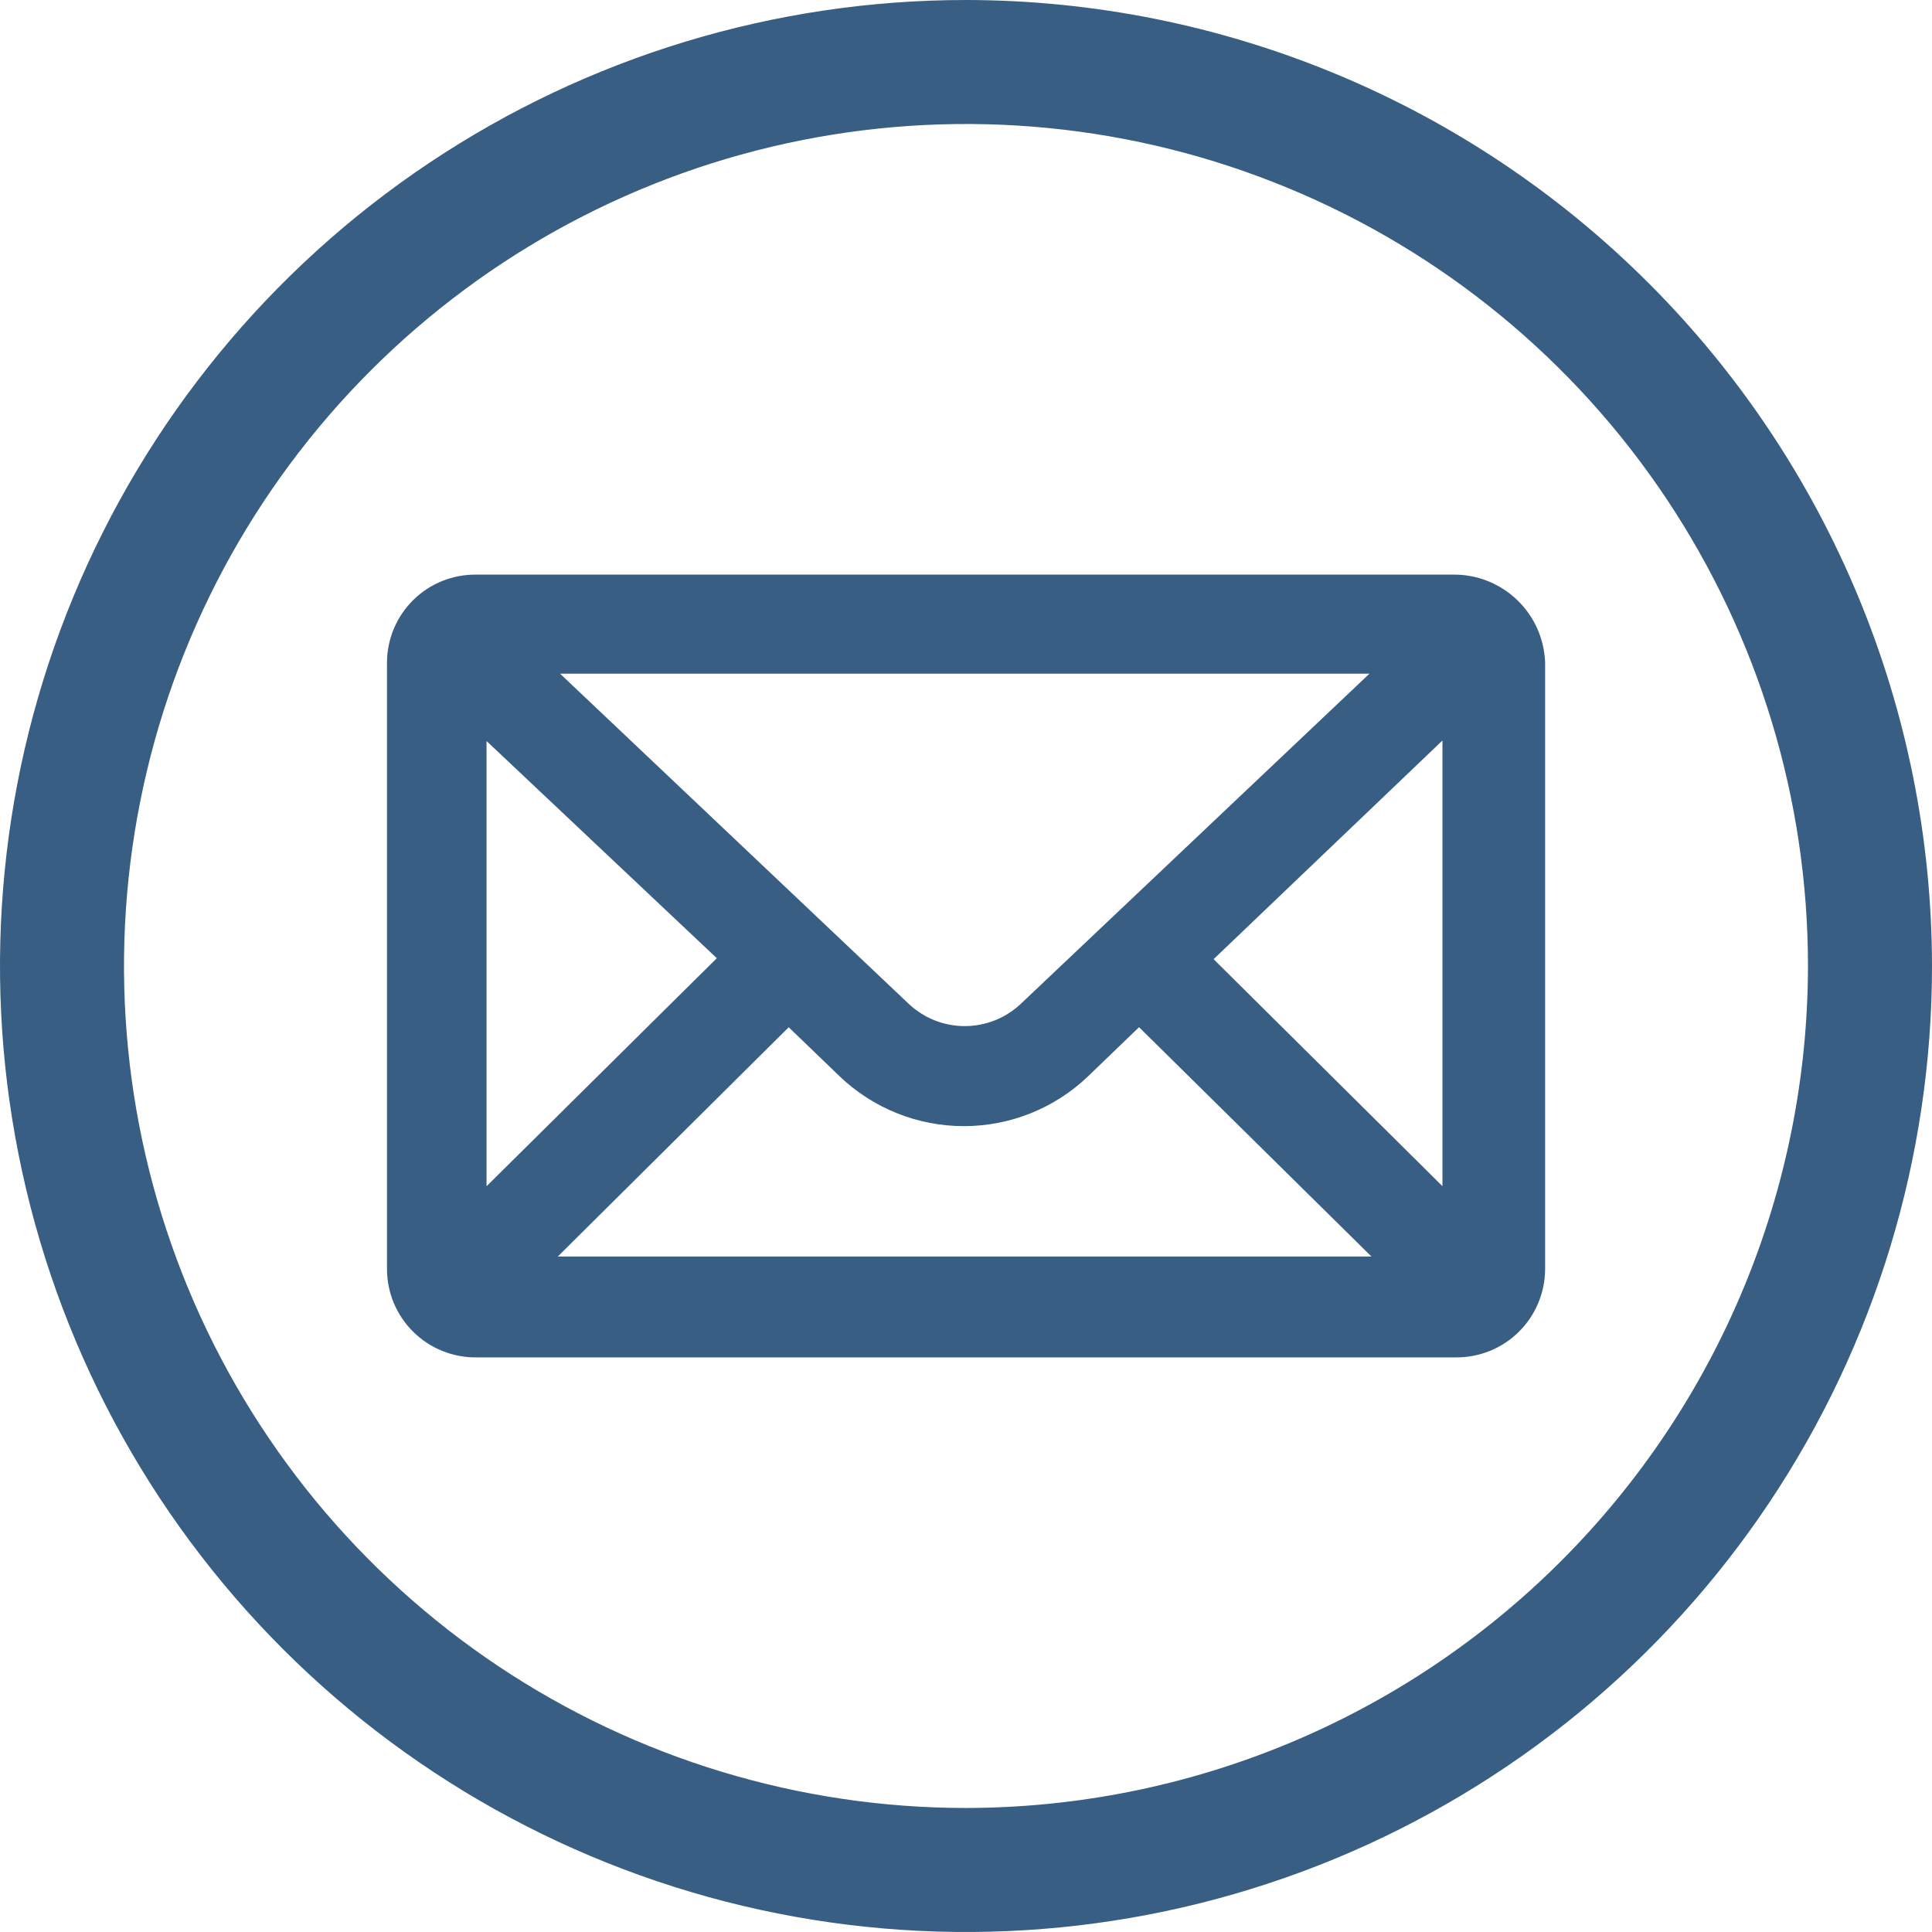 <svg width="36" height="36" viewBox="0 0 36 36" fill="none" xmlns="http://www.w3.org/2000/svg">
<path d="M18 0C14.44 0 10.96 1.056 8 3.034C5.04 5.011 2.733 7.823 1.37 11.112C0.008 14.401 -0.349 18.02 0.346 21.512C1.04 25.003 2.755 28.211 5.272 30.728C7.789 33.245 10.997 34.96 14.488 35.654C17.98 36.349 21.599 35.992 24.888 34.63C28.177 33.267 30.989 30.96 32.967 28C34.944 25.04 36 21.56 36 18C35.995 13.228 34.097 8.652 30.722 5.278C27.348 1.903 22.772 0.005 18 0ZM18 33.689C14.897 33.689 11.864 32.769 9.283 31.045C6.703 29.321 4.692 26.871 3.505 24.004C2.317 21.137 2.007 17.983 2.612 14.939C3.217 11.896 4.712 9.1 6.906 6.906C9.1 4.712 11.896 3.217 14.939 2.612C17.983 2.007 21.137 2.317 24.004 3.505C26.871 4.692 29.321 6.703 31.045 9.283C32.769 11.864 33.689 14.897 33.689 18C33.684 22.16 32.03 26.147 29.088 29.088C26.147 32.03 22.16 33.684 18 33.689Z" fill="#385E83"/>
<path d="M27.08 11.207H8.873C8.721 11.205 8.57 11.233 8.429 11.289C8.288 11.346 8.159 11.43 8.051 11.537C7.943 11.644 7.857 11.771 7.798 11.912C7.74 12.053 7.71 12.203 7.711 12.355V23.64C7.71 23.792 7.74 23.943 7.798 24.084C7.857 24.225 7.942 24.352 8.051 24.46C8.159 24.567 8.287 24.652 8.429 24.709C8.57 24.766 8.721 24.795 8.873 24.793H27.128C27.28 24.795 27.432 24.766 27.573 24.709C27.714 24.652 27.843 24.567 27.951 24.46C28.059 24.352 28.145 24.225 28.203 24.084C28.262 23.943 28.291 23.792 28.291 23.64V12.355C28.278 12.044 28.145 11.75 27.919 11.536C27.692 11.321 27.392 11.203 27.08 11.207ZM8.566 12.649L14.076 17.846L8.566 23.303V12.649ZM19.346 19.086C18.973 19.429 18.484 19.62 17.977 19.62C17.47 19.62 16.981 19.429 16.608 19.086L9.181 12.053H26.773L19.346 19.086ZM14.691 18.442L15.993 19.696C16.523 20.202 17.227 20.484 17.96 20.484C18.693 20.484 19.397 20.202 19.927 19.696L21.229 18.442L26.773 23.913H9.181L14.691 18.442ZM21.897 17.866L27.378 12.629V23.303L21.897 17.866Z" fill="#385E83" stroke="#385E83" stroke-miterlimit="10"/>
</svg>
